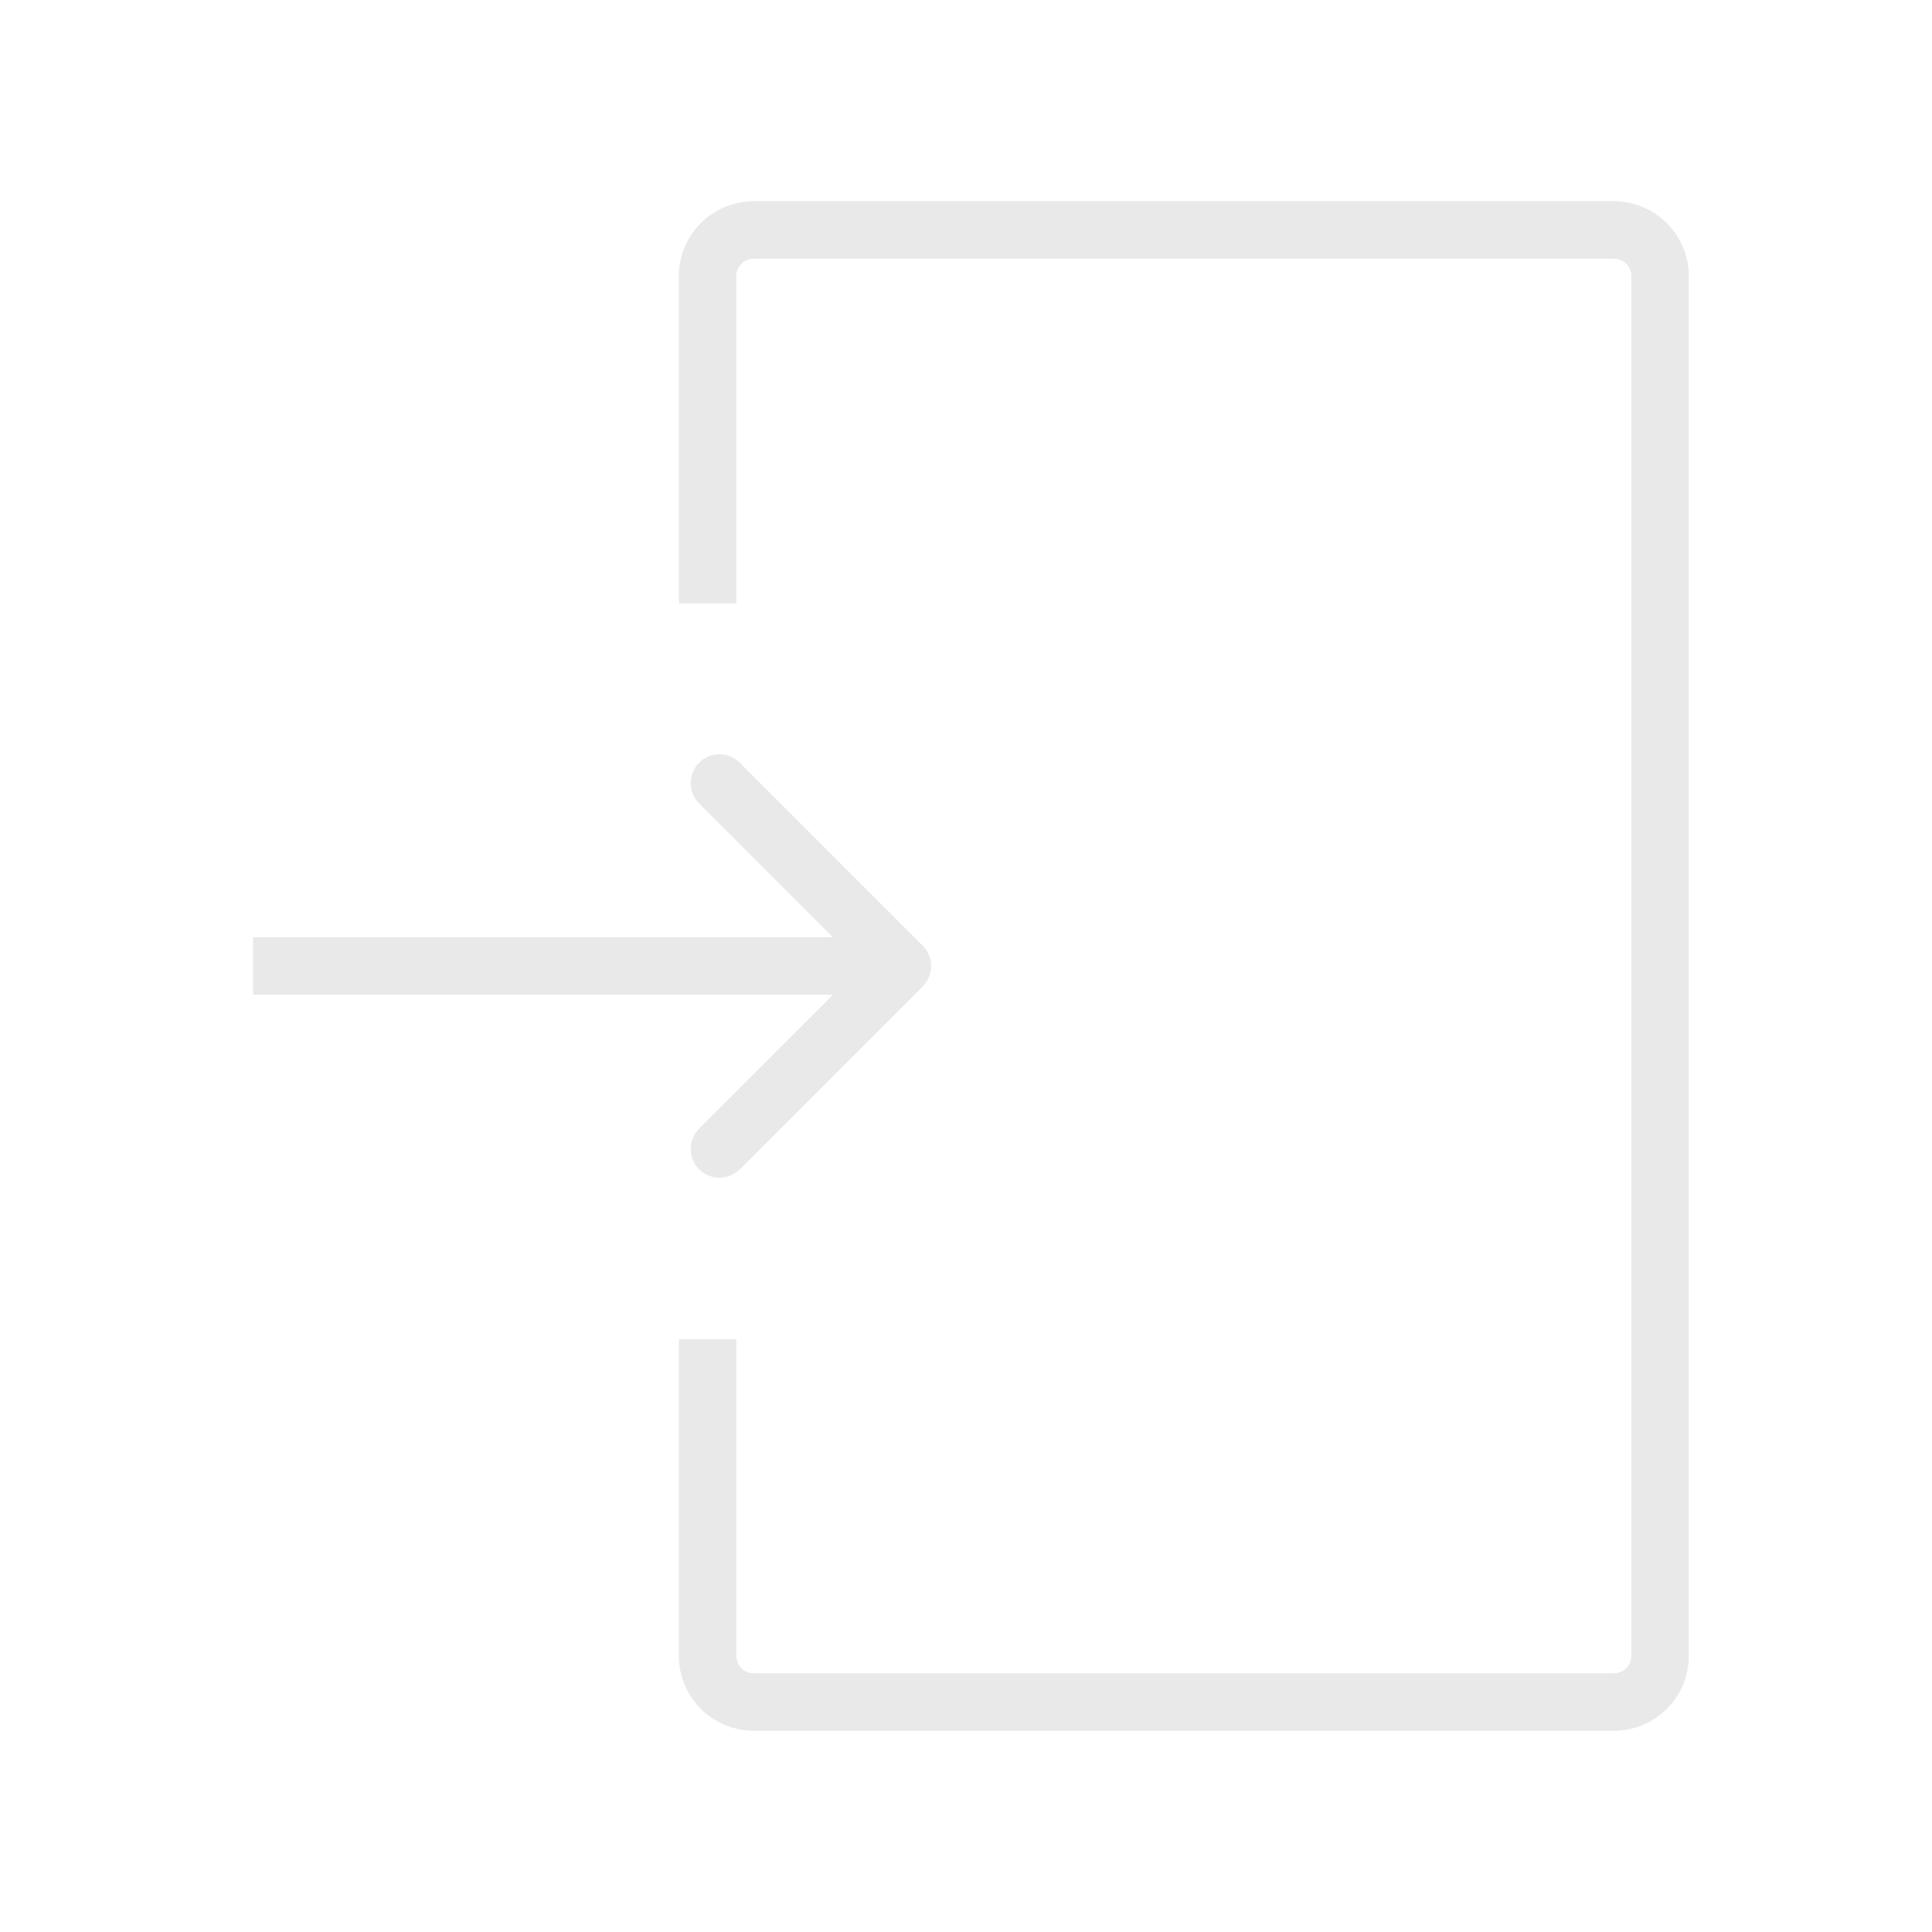 <svg width="84" height="84" viewBox="0 0 84 84" fill="none" xmlns="http://www.w3.org/2000/svg">
<g opacity="0.7">
<path d="M30.765 26.232V12C30.765 10.895 31.66 10 32.765 10H70.176C71.281 10 72.176 10.895 72.176 12V72C72.176 73.105 71.281 74 70.176 74H32.765C31.66 74 30.765 73.105 30.765 72V58.232" stroke="#E0E0E0" stroke-width="2.5"/>
<path d="M40.119 42.884C40.607 42.396 40.607 41.604 40.119 41.116L32.164 33.161C31.676 32.673 30.885 32.673 30.396 33.161C29.908 33.649 29.908 34.441 30.396 34.929L37.468 42L30.396 49.071C29.908 49.559 29.908 50.351 30.396 50.839C30.885 51.327 31.676 51.327 32.164 50.839L40.119 42.884ZM11 43.25H39.235V40.75H11V43.25Z" fill="#E0E0E0"/>
</g>
</svg>
